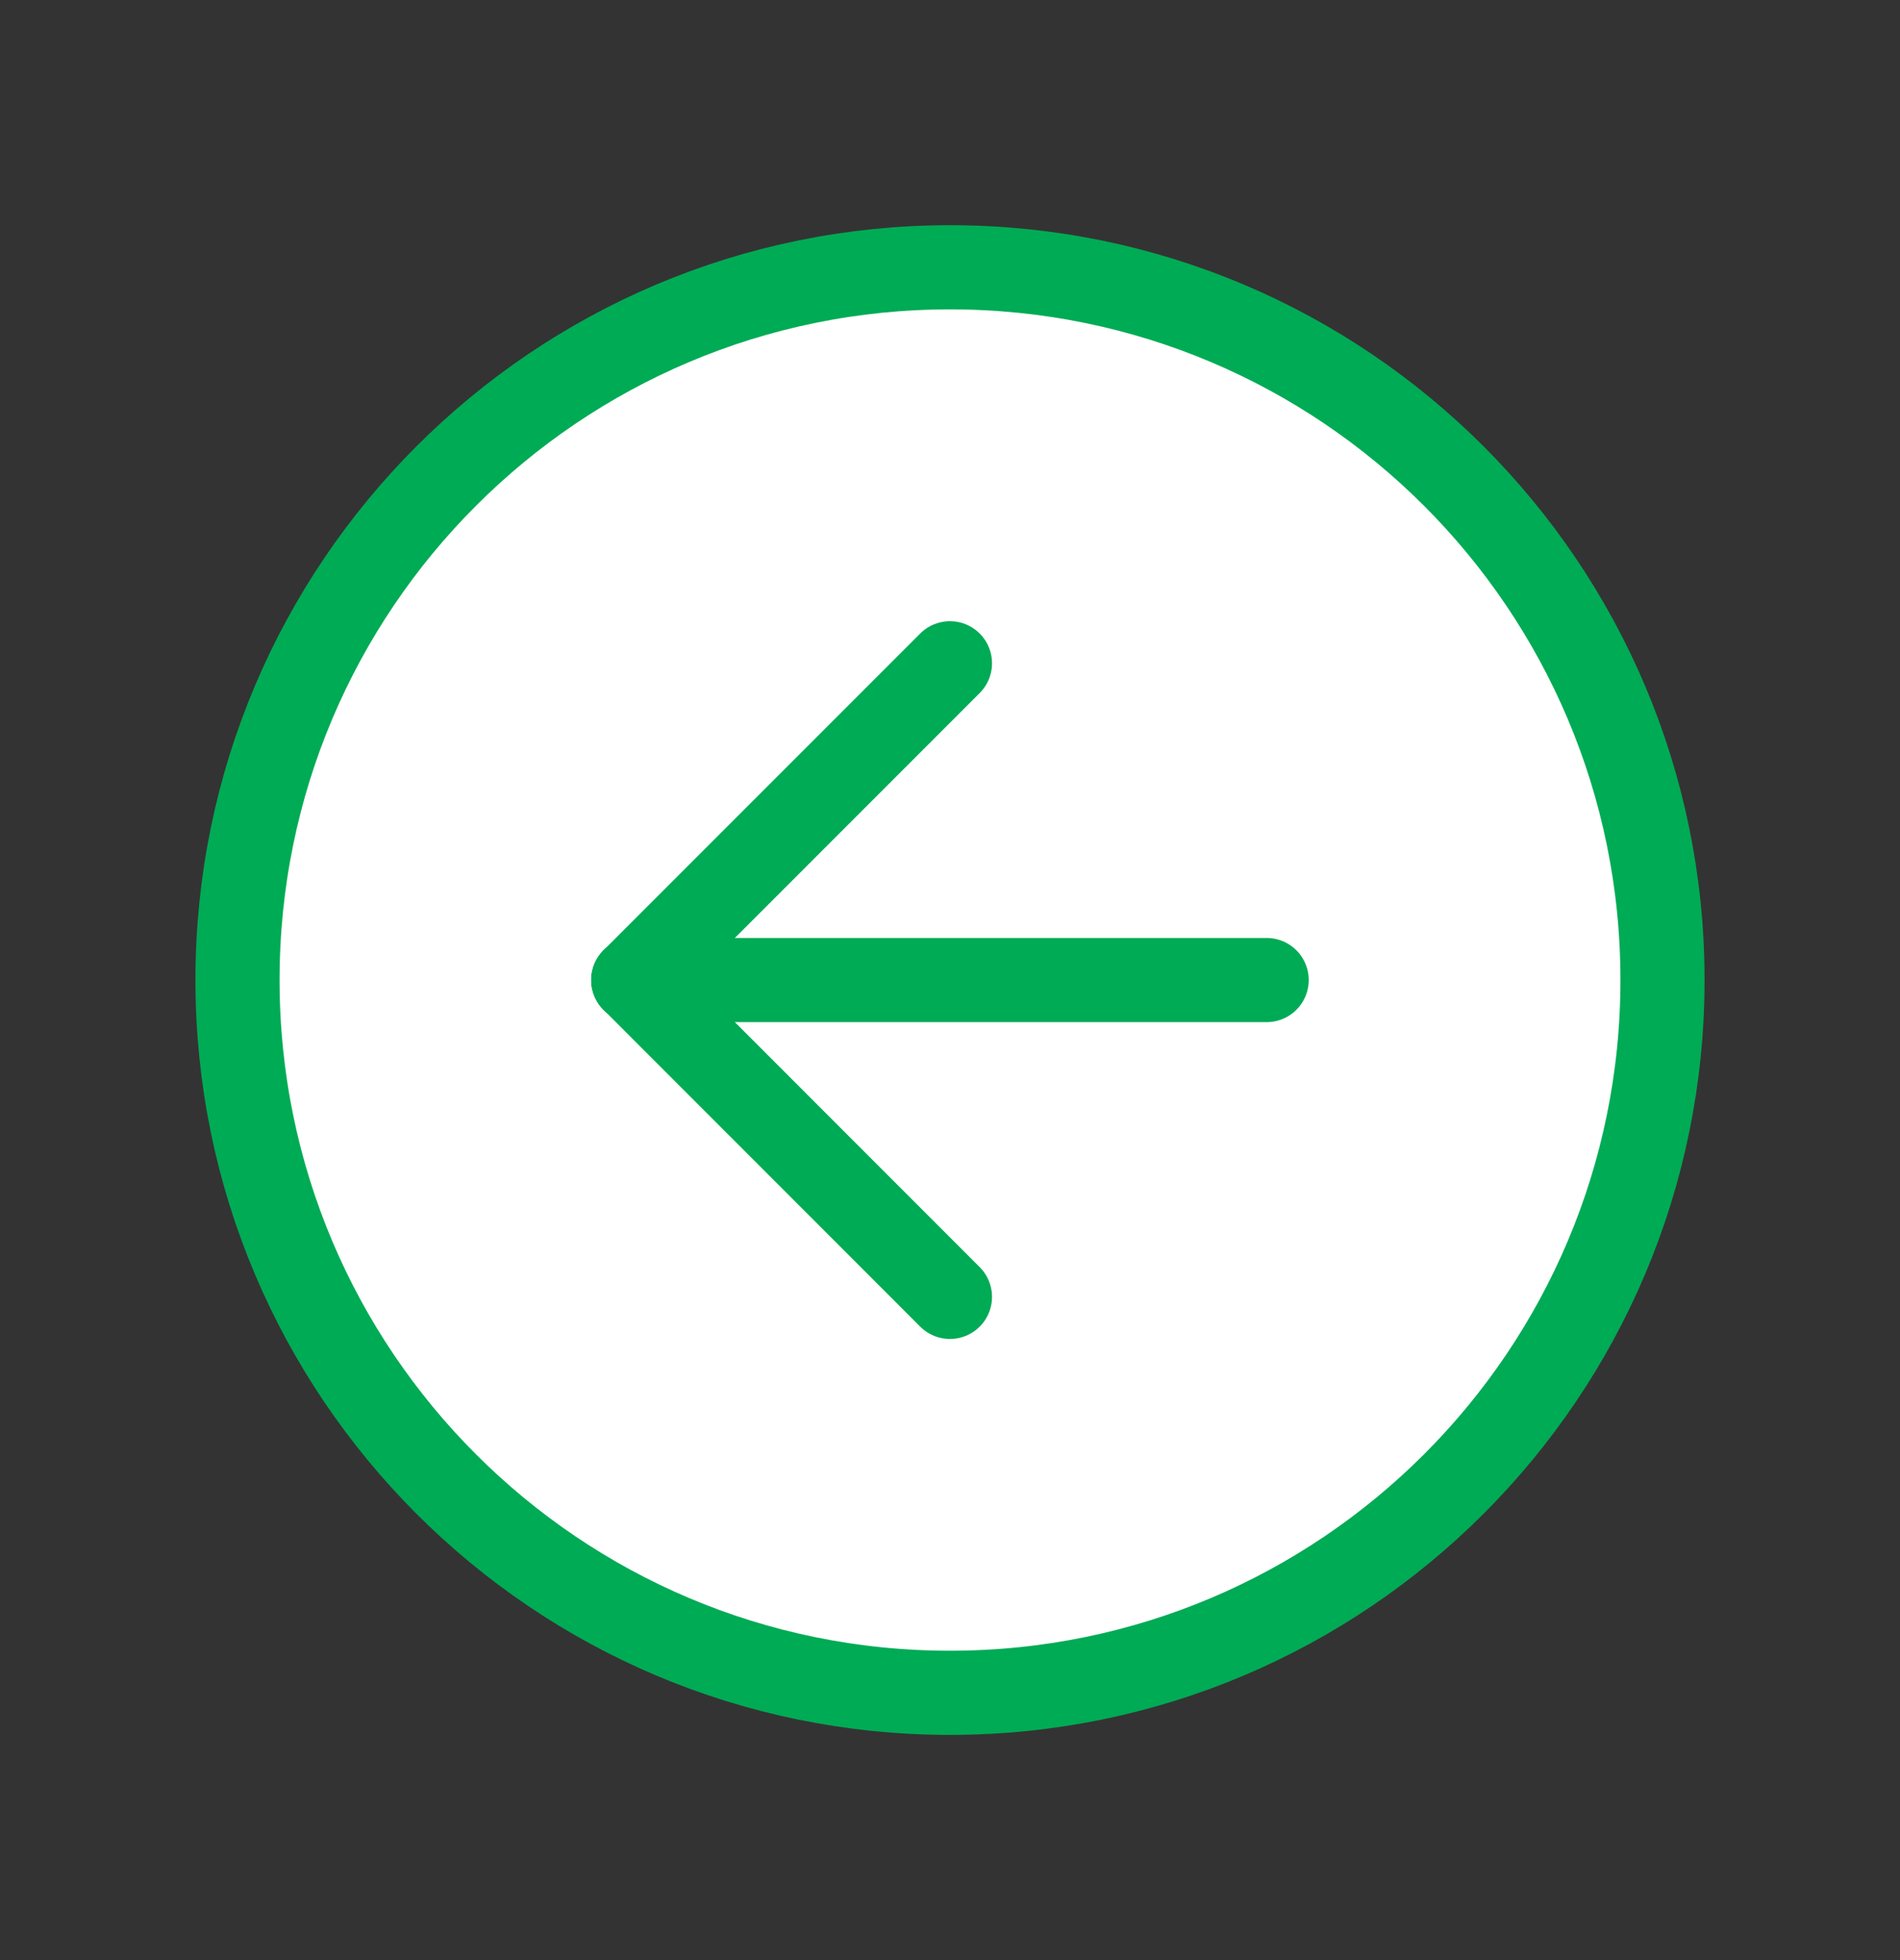 <svg width="32" height="33" viewBox="0 0 32 33" fill="none" xmlns="http://www.w3.org/2000/svg">
<rect x="0" y="0" width="32" height="33" fill="#333333" stroke="none"/>
<g clip-path="url(#clip0_147_4082)">
<circle cx="16" cy="16.5" r="12" transform="rotate(-90 16 16.5)" fill="white"/>
<path d="M28 16.5C28 9.873 22.627 4.5 16 4.5C9.373 4.5 4 9.873 4 16.5C4 23.127 9.373 28.5 16 28.5C22.627 28.5 28 23.127 28 16.5Z" stroke="#00AB55" stroke-width="1.417" stroke-linecap="round" stroke-linejoin="round"/>
<path d="M10.666 16.5L15.999 21.834" stroke="#00AB55" stroke-width="1.417" stroke-linecap="round" stroke-linejoin="round"/>
<path d="M10.666 16.5H21.333" stroke="#00AB55" stroke-width="1.417" stroke-linecap="round" stroke-linejoin="round"/>
<path d="M15.999 11.167L10.666 16.5" stroke="#00AB55" stroke-width="1.417" stroke-linecap="round" stroke-linejoin="round"/>
</g>
<defs>
<clipPath id="clip0_147_4082">
<rect width="32" height="32" fill="white" transform="matrix(0 -1 1 0 0 32.5)"/>
</clipPath>
</defs>
</svg>
